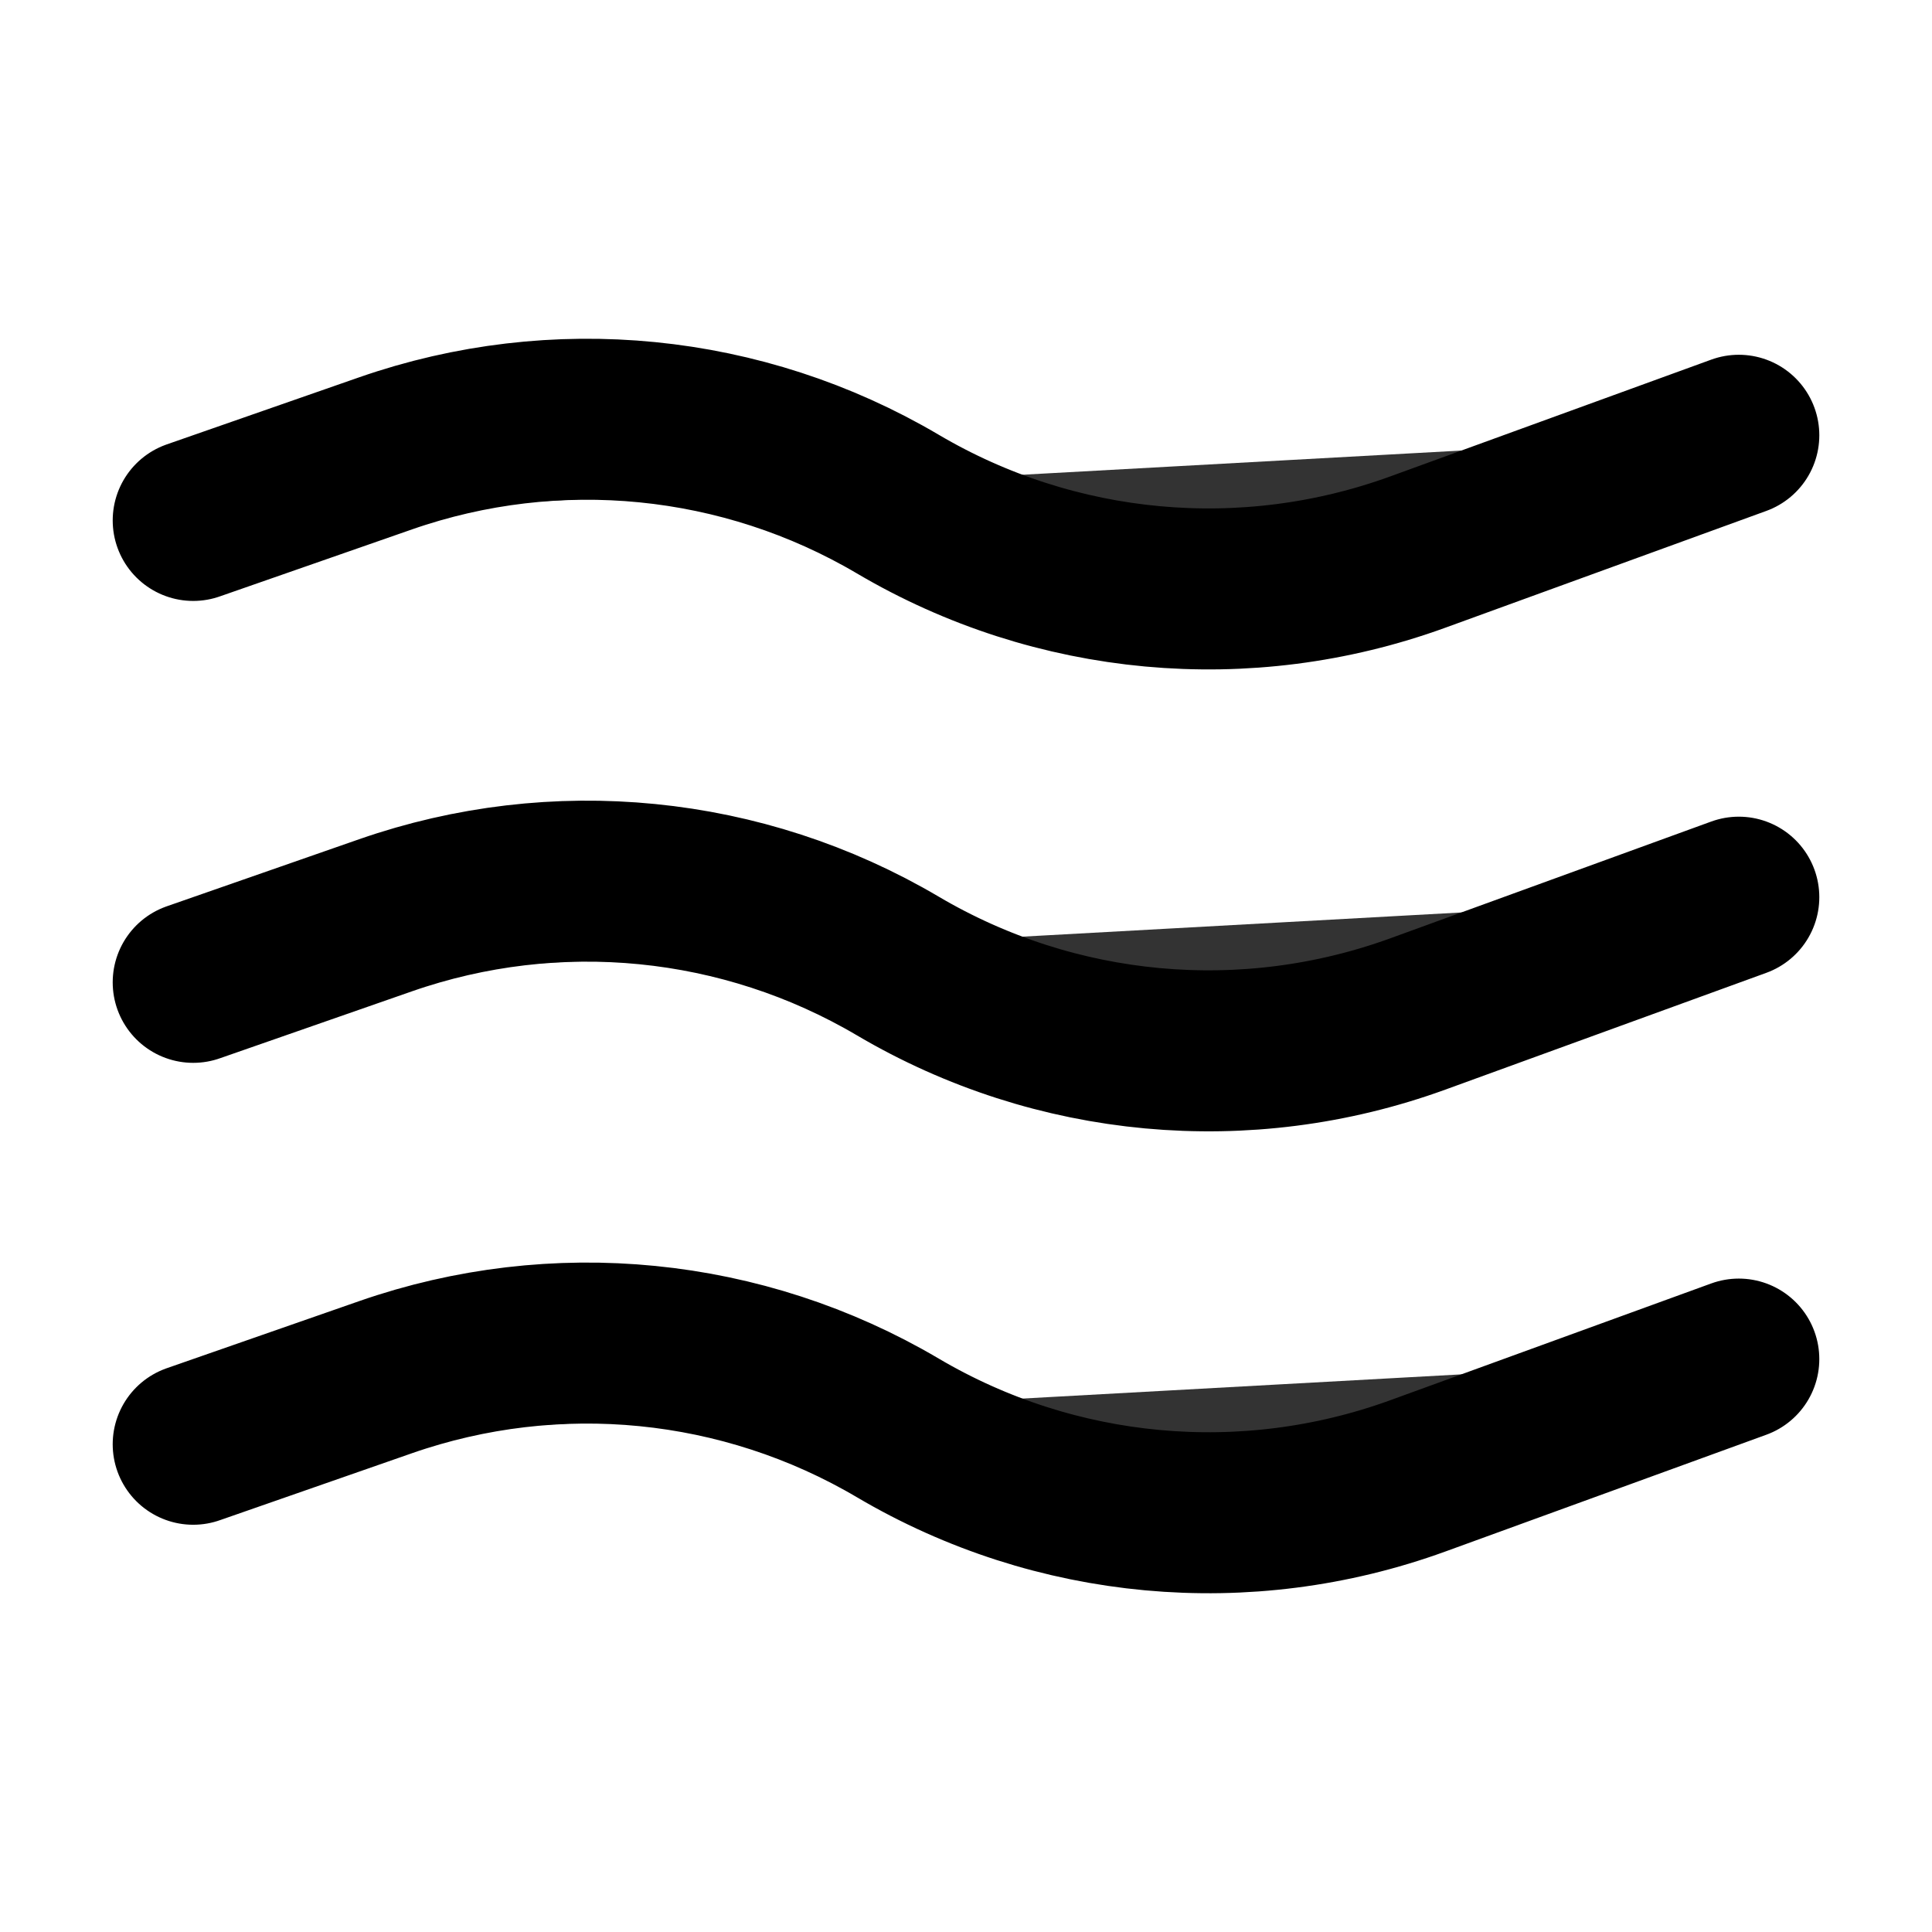 <svg fill="none" height="24" viewBox="0 0 24 24" width="24" xmlns="http://www.w3.org/2000/svg"><path fill="#333" d="m2.4 17.941 2.389-.833c2.111-.736 4.438-.506 6.364.63 1.956 1.154 4.325 1.372 6.459.596l3.988-1.451m-19.2-4.68 2.389-.833c2.111-.736 4.438-.506 6.364.63 1.956 1.154 4.325 1.372 6.459.596l3.988-1.451m-19.2-4.68 2.389-.833c2.111-.736 4.438-.506 6.364.63 1.956 1.154 4.325 1.372 6.459.596l3.988-1.451" stroke="#000" stroke-linecap="round" stroke-linejoin="round" stroke-width="2"/></svg>